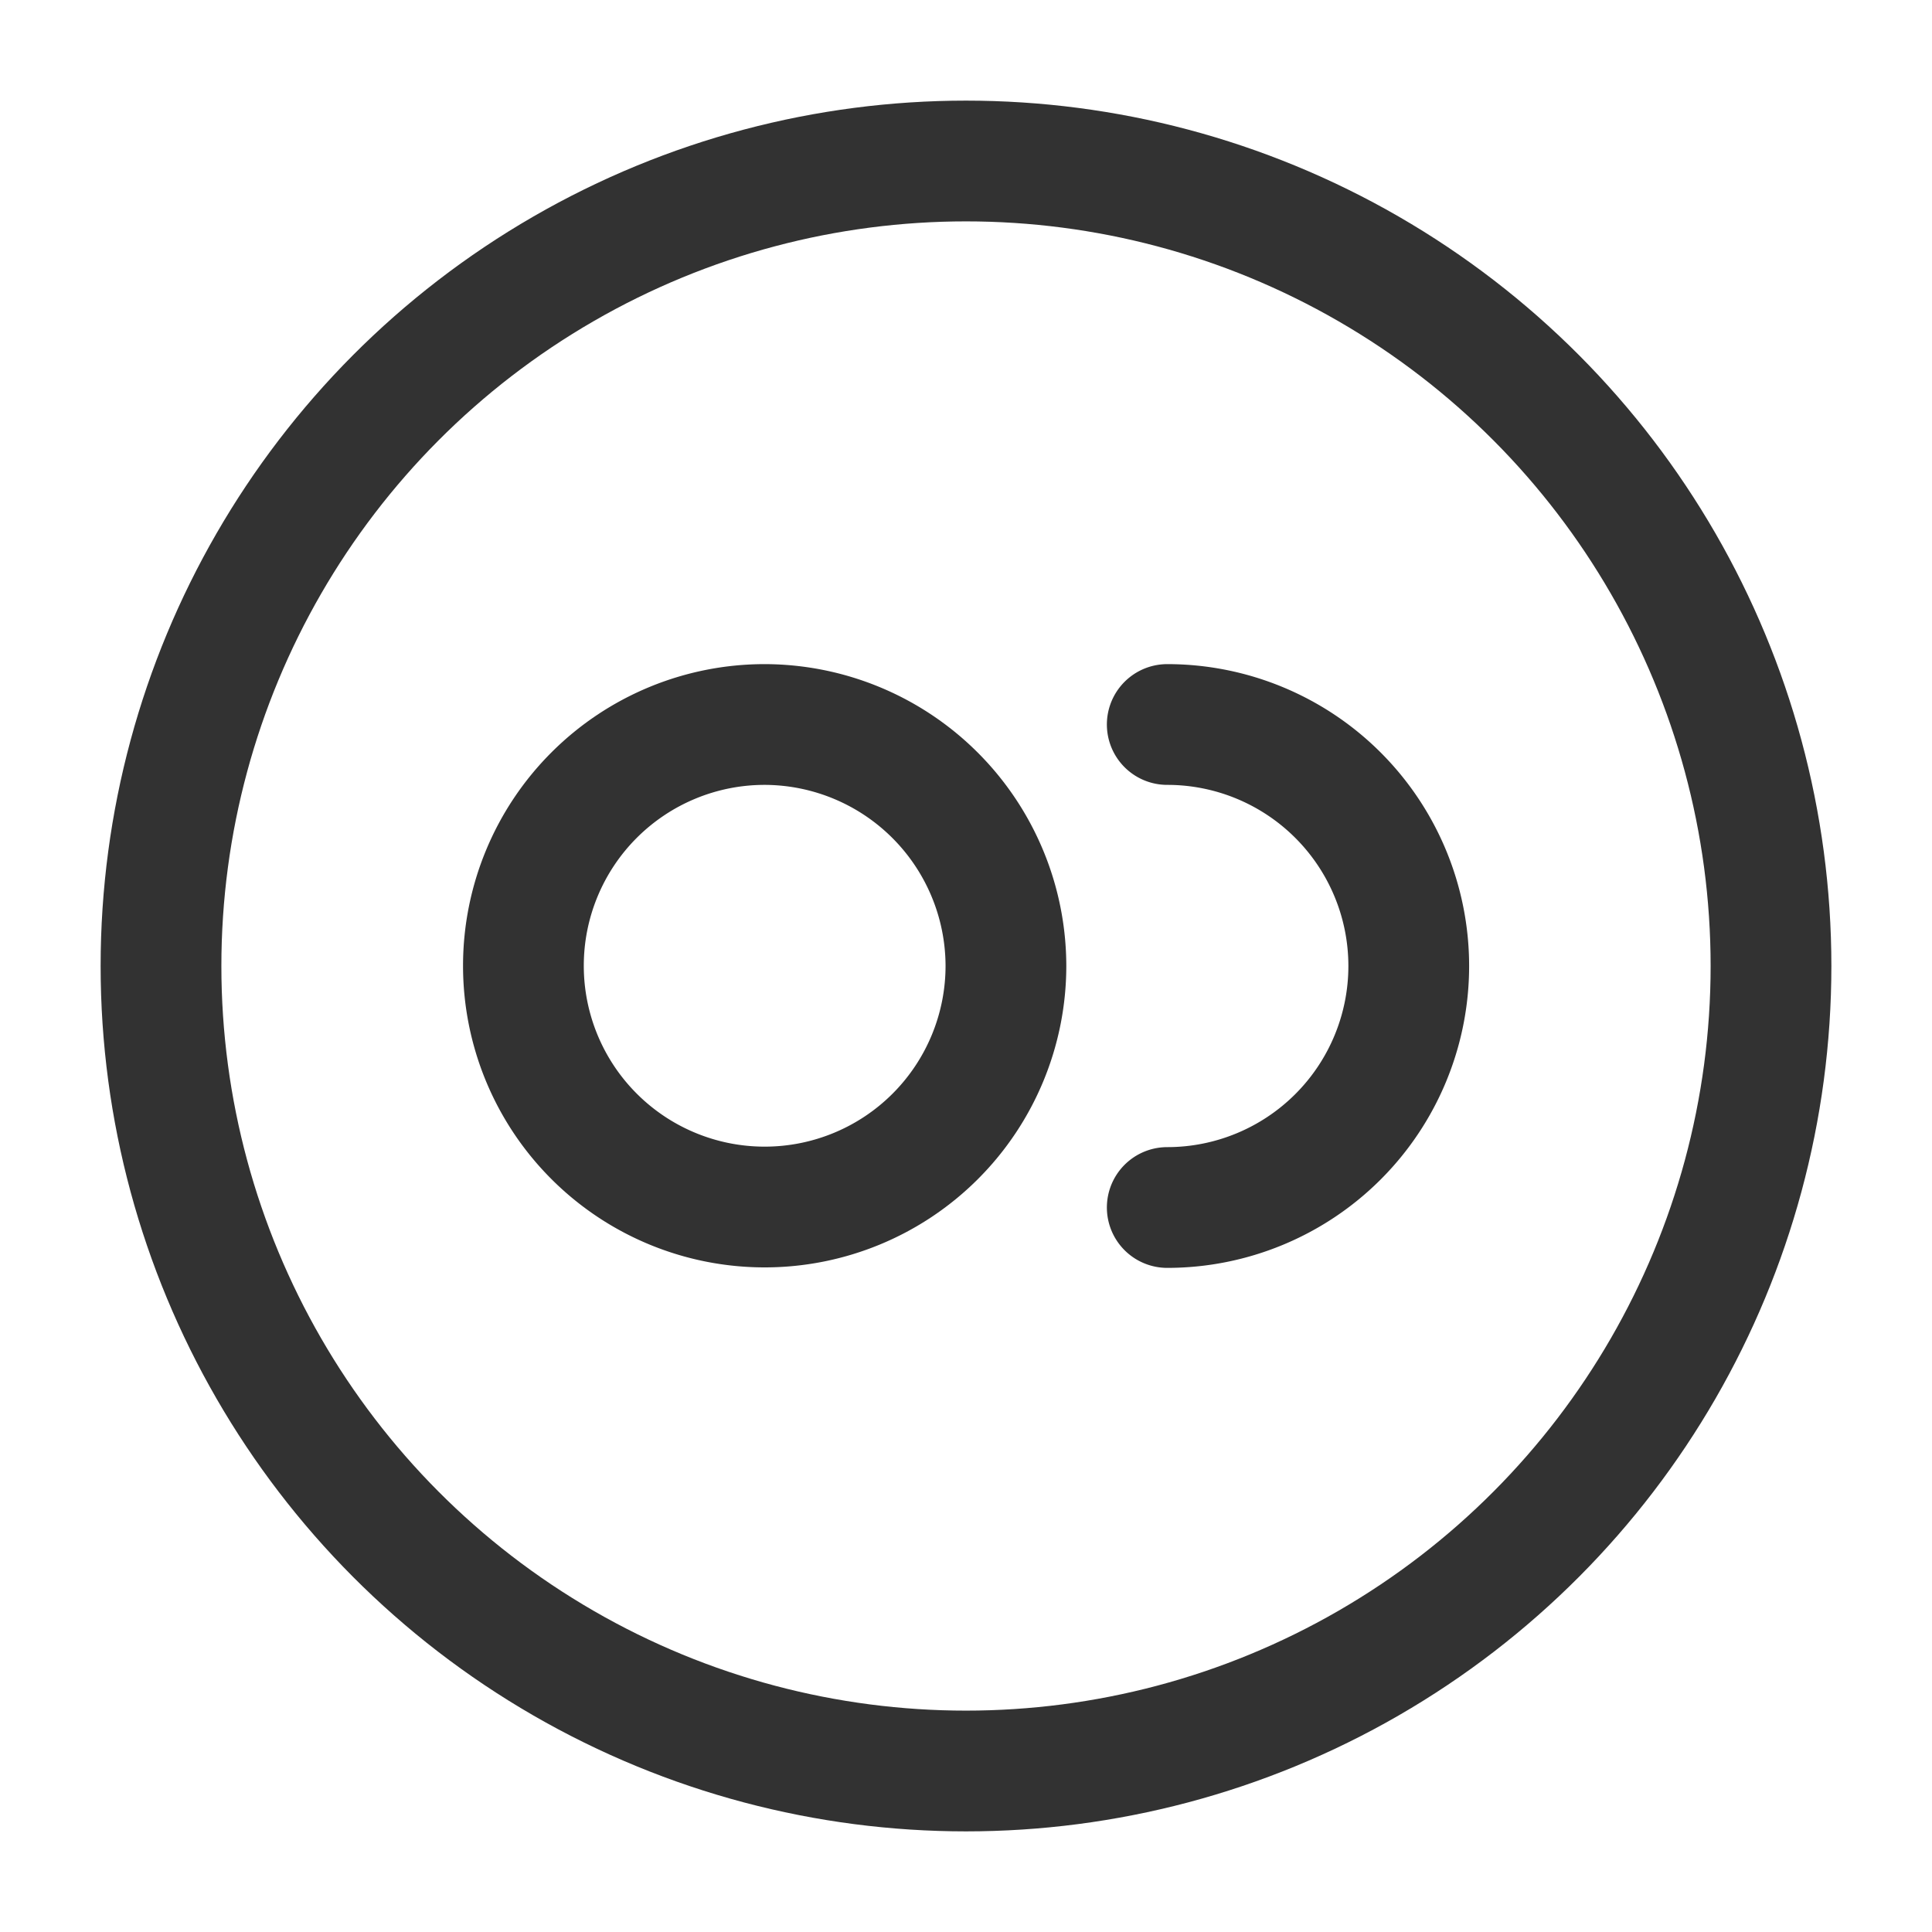 <svg xmlns="http://www.w3.org/2000/svg" viewBox="0 0 24 24"><path d="M12.496,11.997A2.997,2.997,0,1,1,9.499,9,3.004,3.004,0,0,1,12.496,11.997Z" fill="none" stroke="#323232" stroke-linecap="round" stroke-linejoin="round" stroke-width="1.5"/><path d="M14.5,9a3,3,0,0,1,0,6" fill="none" stroke="#323232" stroke-linecap="round" stroke-linejoin="round" stroke-width="1.5"/><circle cx="12" cy="12" r="10" fill="none" stroke="#323232" stroke-linecap="round" stroke-linejoin="round" stroke-width="1.5"/></svg>